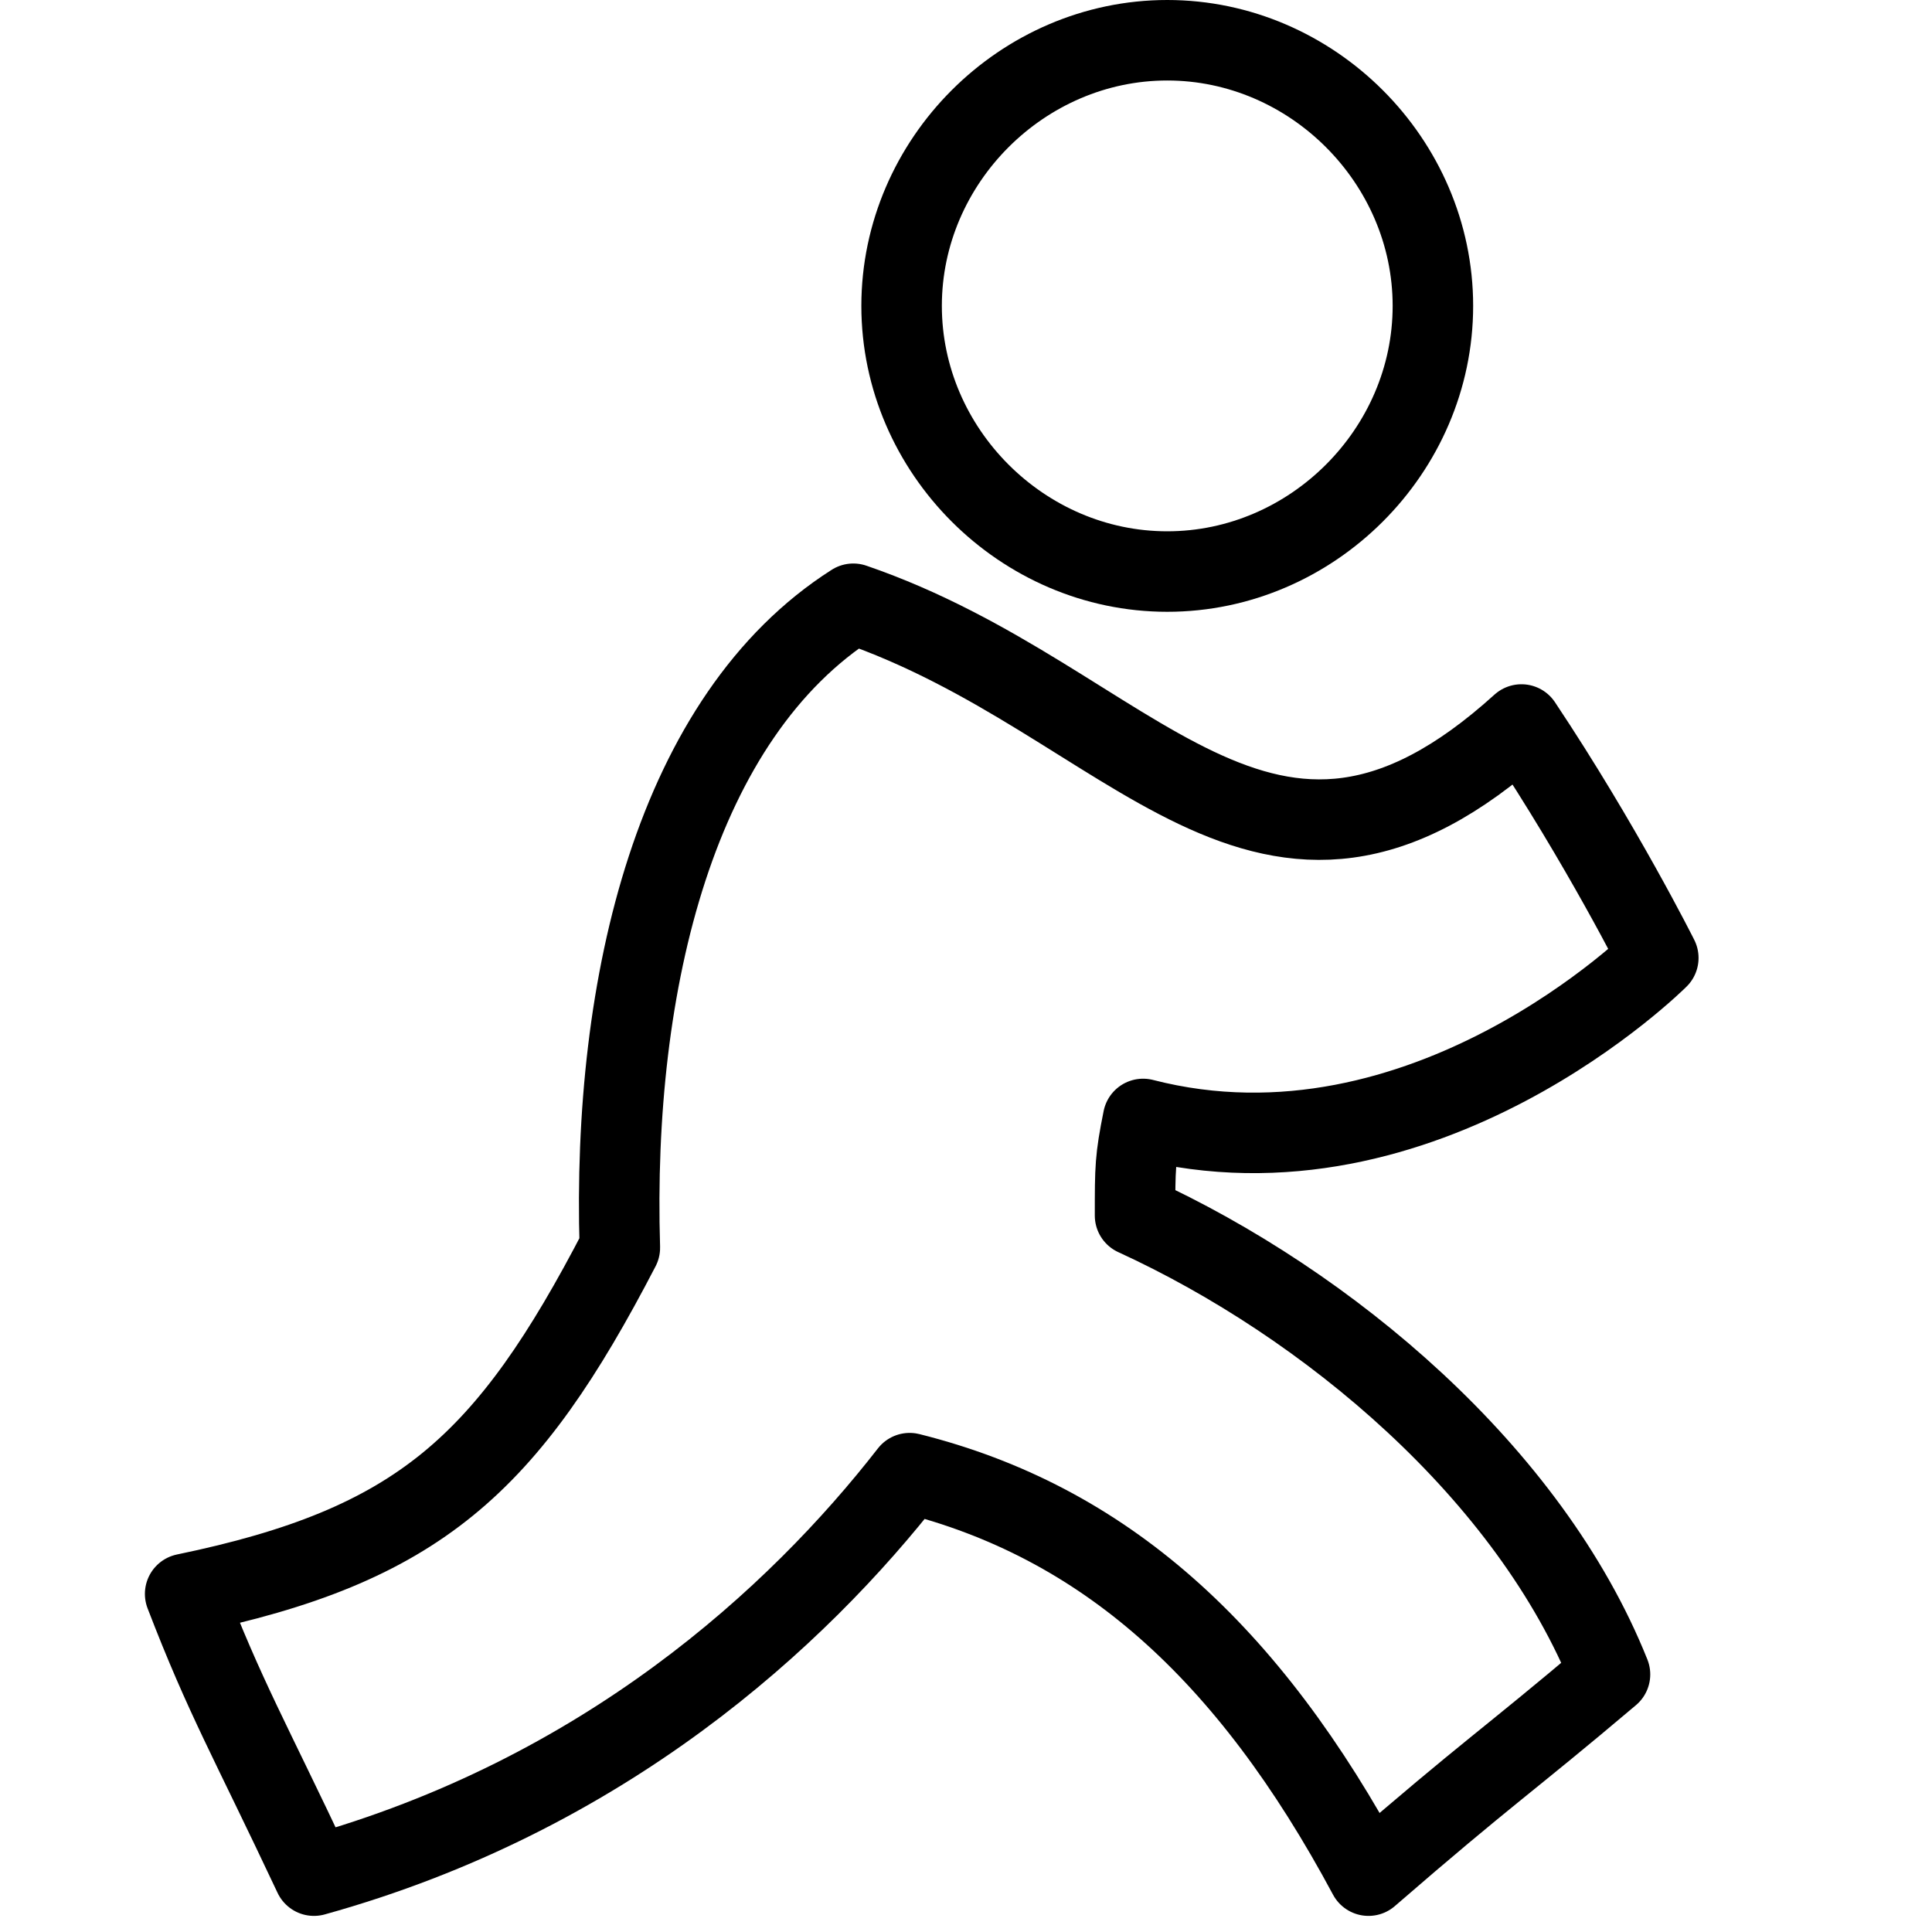 <?xml version="1.0" encoding="utf-8"?>
<!-- Generator: Adobe Illustrator 19.2.0, SVG Export Plug-In . SVG Version: 6.00 Build 0)  -->
<svg version="1.1" id="Layer_1" xmlns="http://www.w3.org/2000/svg" xmlns:xlink="http://www.w3.org/1999/xlink" x="0px" y="0px"
	 viewBox="0 0 24 24" style="enable-background:new 0 0 24 24;" xml:space="preserve">
<style type="text/css">
	.st0{display:none;}
	.st1{display:inline;}
	.st2{fill:none;stroke:#000000;stroke-linejoin:round;stroke-miterlimit:10;}
</style>
<g id="Filled_Icons" class="st0">
	<g class="st1">
		<path d="M7.7,15.5c-1.4,2.7-2.5,3.7-5.4,4.3c0.5,1.3,0.8,1.8,1.6,3.5c3.6-1,6-3.2,7.4-5c2.4,0.6,4.2,2.2,5.7,5
			c1.5-1.3,1.7-1.4,3-2.5c-1-2.5-3.5-4.6-5.9-5.7c0-0.6,0-0.7,0.1-1.2c3.5,0.9,6.4-2,6.4-2s-0.7-1.4-1.7-2.9
			c-3.2,2.9-4.8-0.3-8.3-1.5C8.4,8.9,7.6,12.2,7.7,15.5z"/>
		<path d="M17.8,3.8c0-1.8-1.5-3.3-3.3-3.3S11.2,2,11.2,3.8c0,1.8,1.5,3.3,3.3,3.3S17.8,5.6,17.8,3.8z"/>
	</g>
</g>
<g id="Outline_Icons">
	<g>
		<path class="st2" d="M7.7,15.5c-1.4,2.7-2.5,3.7-5.4,4.3c0.5,1.3,0.8,1.8,1.6,3.5c3.6-1,6-3.2,7.4-5c2.4,0.6,4.2,2.2,5.7,5
			c1.5-1.3,1.7-1.4,3-2.5c-1-2.5-3.5-4.6-5.9-5.7c0-0.6,0-0.7,0.1-1.2c3.5,0.9,6.4-2,6.4-2s-0.7-1.4-1.7-2.9
			c-3.2,2.9-4.8-0.3-8.3-1.5C8.4,8.9,7.6,12.2,7.7,15.5z"/>
		<path class="st2" d="M17.8,3.8c0-1.8-1.5-3.3-3.3-3.3S11.2,2,11.2,3.8c0,1.8,1.5,3.3,3.3,3.3S17.8,5.6,17.8,3.8z"/>
	</g>
</g>
</svg>
